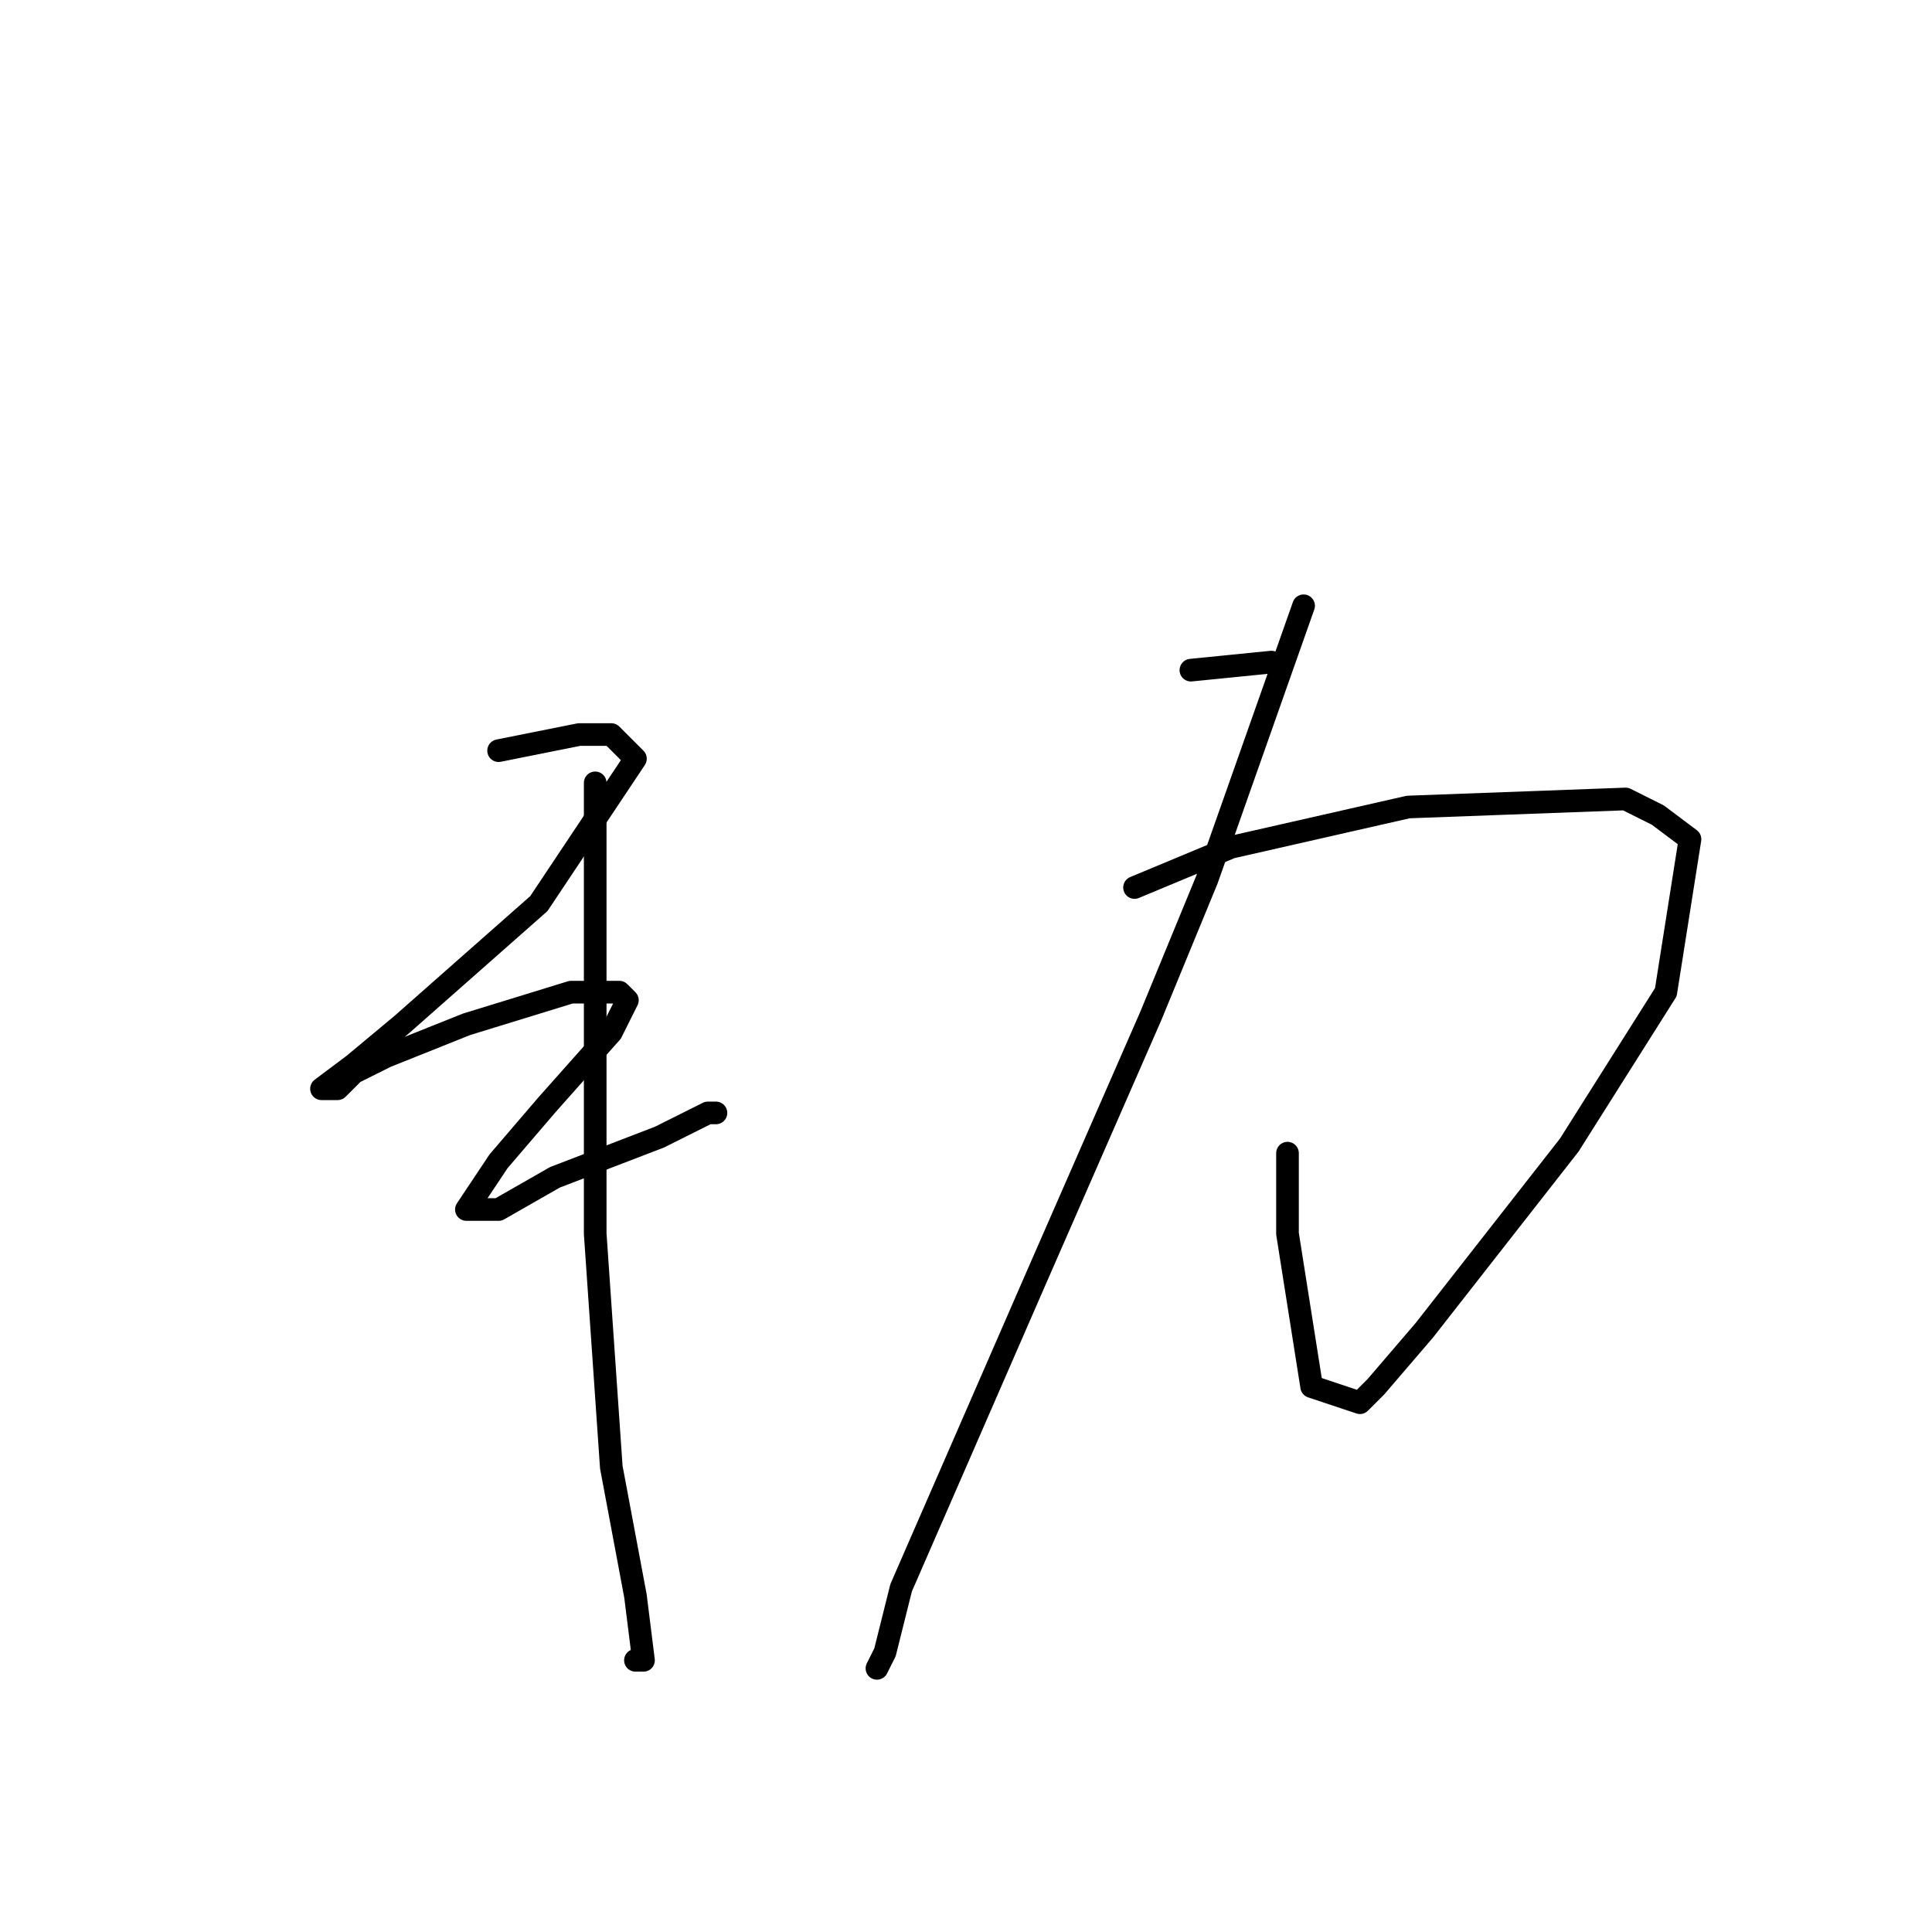 <?xml version="1.0" standalone="no"?>
    <svg width="256" height="256" xmlns="http://www.w3.org/2000/svg" version="1.1">
    <polyline stroke="black" stroke-width="3" stroke-linecap="round" fill="transparent" stroke-linejoin="round" points="78.867 103.733 78.867 145.333 78.867 163.467 81 194.4 84.2 211.467 85.267 220 84.2 220 84.2 220 " />
        <polyline stroke="black" stroke-width="3" stroke-linecap="round" fill="transparent" stroke-linejoin="round" points="66.067 99.467 76.733 97.333 81 97.333 84.2 100.533 71.4 119.733 53.267 135.733 46.867 141.067 42.6 144.267 44.733 144.267 46.867 142.133 51.133 140 61.8 135.733 75.667 131.467 82.067 131.467 83.133 132.533 81 136.8 72.467 146.4 66.067 153.867 61.8 160.267 62.867 160.267 66.067 160.267 73.533 156 87.4 150.667 93.8 147.467 94.867 147.467 94.867 147.467 " />
        <polyline stroke="black" stroke-width="3" stroke-linecap="round" fill="transparent" stroke-linejoin="round" points="157.8 88.8 168.467 87.733 168.467 87.733 " />
        <polyline stroke="black" stroke-width="3" stroke-linecap="round" fill="transparent" stroke-linejoin="round" points="150.333 117.6 163.133 112.267 186.6 106.933 215.4 105.867 219.667 108 223.933 111.2 220.733 131.467 207.933 151.733 188.733 176.267 182.333 183.733 180.2 185.867 173.8 183.733 170.6 163.467 170.6 152.8 170.6 152.8 " />
        <polyline stroke="black" stroke-width="3" stroke-linecap="round" fill="transparent" stroke-linejoin="round" points="172.733 80.267 159.933 116.533 152.467 134.667 137.533 168.8 119.4 210.4 117.267 218.933 116.2 221.067 116.2 221.067 " />
        </svg>